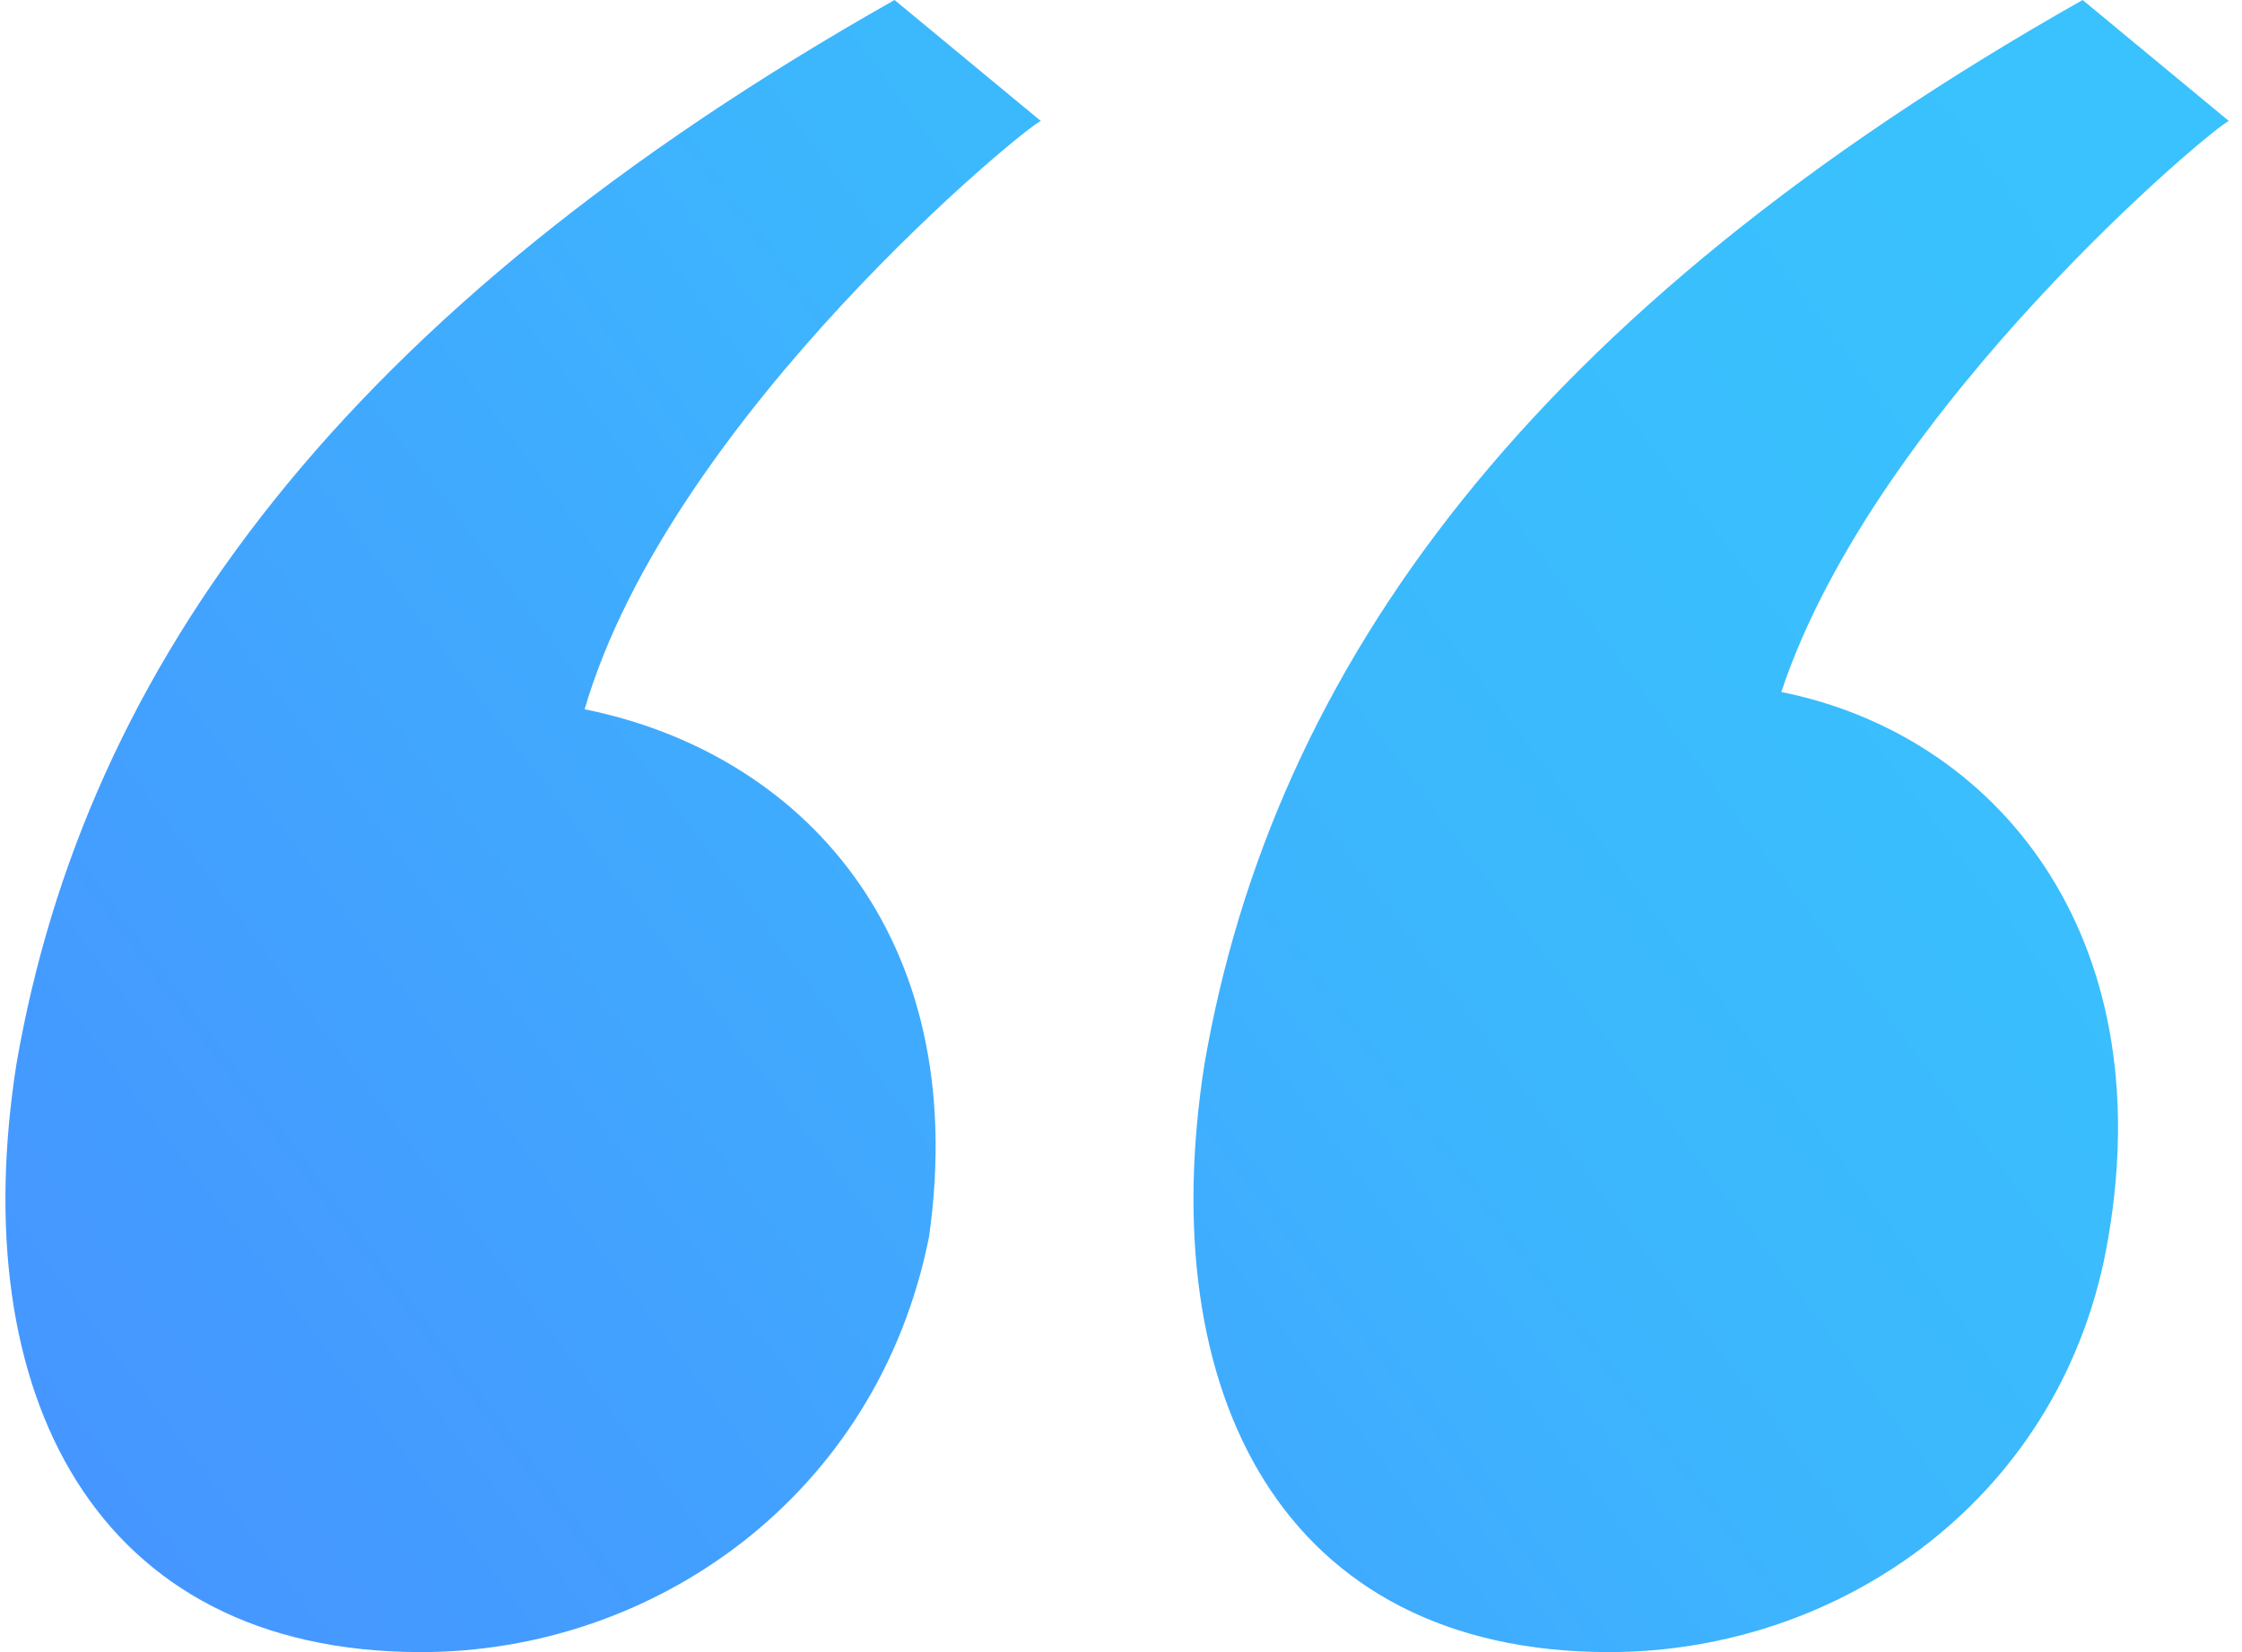 <svg width="38" height="28" viewBox="0 0 38 28" fill="none" xmlns="http://www.w3.org/2000/svg">
<path d="M17.643 2.052L15.162 0C5.823 5.277 1.446 11.288 0.279 18.031C-0.597 23.602 1.592 28 7.137 28C11.076 28 14.87 25.361 15.746 20.963C16.475 15.832 13.557 12.754 9.909 12.021C11.368 7.037 17.497 2.052 17.643 2.052ZM30.192 11.728C31.797 6.89 37.633 2.052 37.779 2.052L35.299 0C25.96 5.277 21.582 11.288 20.415 18.031C19.54 23.602 21.728 28 27.273 28C31.213 28 35.007 25.361 35.736 20.963C36.612 15.832 33.84 12.461 30.192 11.728Z" fill="url(#paint0_linear)"/>
<defs>
<linearGradient id="paint0_linear" x1="37.779" y1="-1.46069e-06" x2="-9.001" y2="35.173" gradientUnits="userSpaceOnUse">
<stop stop-color="#39C2FD"/>
<stop offset="0.067" stop-color="#39C2FD"/>
<stop offset="0.133" stop-color="#39C0FD"/>
<stop offset="0.2" stop-color="#3ABEFD"/>
<stop offset="0.267" stop-color="#3BBBFD"/>
<stop offset="0.333" stop-color="#3CB7FD"/>
<stop offset="0.4" stop-color="#3EB2FE"/>
<stop offset="0.467" stop-color="#3FACFE"/>
<stop offset="0.533" stop-color="#41A7FE"/>
<stop offset="0.6" stop-color="#42A1FE"/>
<stop offset="0.667" stop-color="#449CFF"/>
<stop offset="0.733" stop-color="#4598FF"/>
<stop offset="0.8" stop-color="#4695FF"/>
<stop offset="0.867" stop-color="#4792FF"/>
<stop offset="0.933" stop-color="#4791FF"/>
<stop offset="1" stop-color="#4791FF"/>
</linearGradient>
</defs>
</svg>
